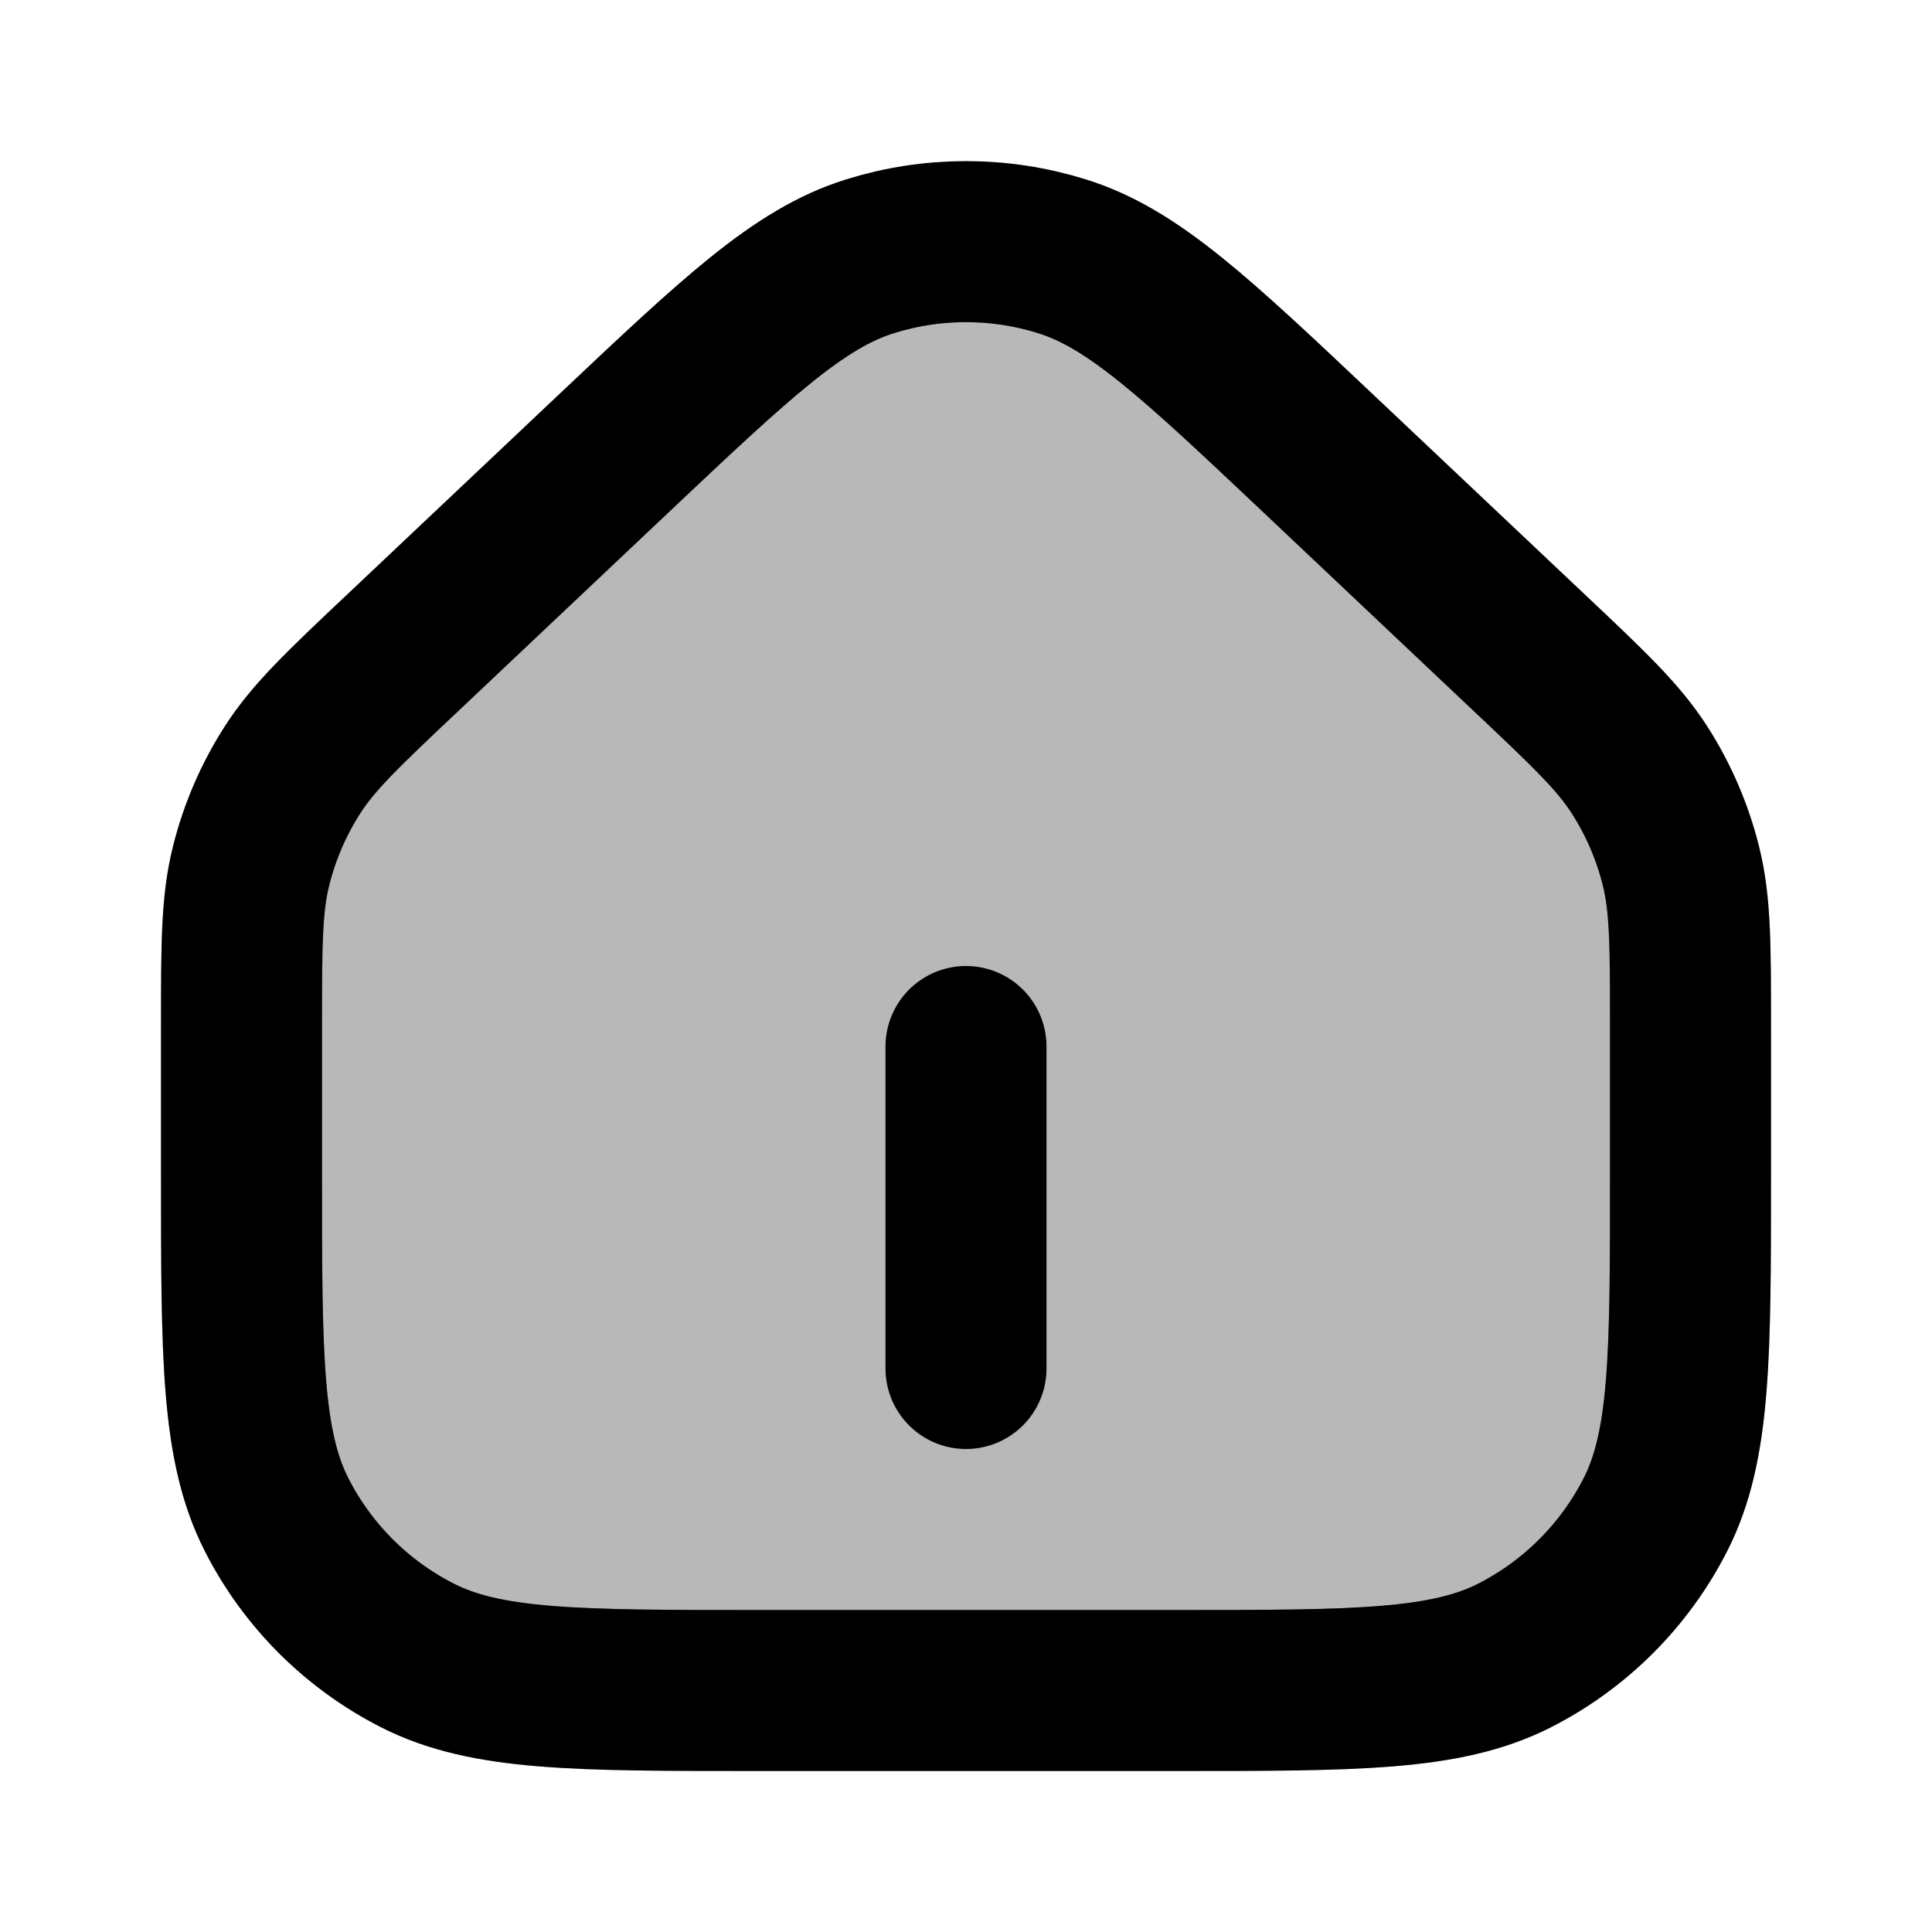 <svg
  xmlns="http://www.w3.org/2000/svg"
  width="24"
  height="24"
  viewBox="0 0 24 24"
  fill="none"
  stroke="currentColor"
  stroke-width="2"
  stroke-linecap="round"
  stroke-linejoin="round"
>
  <path d="M12 17V13M7.606 5.65L5.006 8.106C4.266 8.804 3.897 9.153 3.632 9.566C3.397 9.933 3.224 10.335 3.119 10.757C3 11.233 3 11.742 3 12.759V14.6C3 16.84 3 17.96 3.436 18.816C3.819 19.569 4.431 20.18 5.184 20.564C6.04 21 7.16 21 9.4 21H14.6C16.84 21 17.96 21 18.816 20.564C19.569 20.18 20.18 19.569 20.564 18.816C21 17.96 21 16.84 21 14.6V12.759C21 11.742 21 11.233 20.881 10.757C20.776 10.335 20.603 9.933 20.368 9.566C20.103 9.153 19.734 8.804 18.994 8.106L16.394 5.65C14.848 4.19 14.075 3.459 13.193 3.184C12.416 2.941 11.584 2.941 10.807 3.184C9.925 3.459 9.152 4.19 7.606 5.65Z" stroke="currentColor" stroke-width="2"/>
  <path d="M3 12.759C3 11.742 3 11.233 3.119 10.757C3.224 10.335 3.397 9.933 3.632 9.566C3.897 9.153 4.266 8.804 5.006 8.106L7.606 5.65C9.152 4.19 9.925 3.459 10.807 3.184C11.584 2.941 12.416 2.941 13.193 3.184C14.075 3.459 14.848 4.19 16.394 5.65L18.994 8.106C19.734 8.804 20.103 9.153 20.368 9.566C20.603 9.933 20.776 10.335 20.881 10.757C21 11.233 21 11.742 21 12.759V14.6C21 16.84 21 17.96 20.564 18.816C20.18 19.569 19.569 20.18 18.816 20.564C17.96 21 16.84 21 14.6 21H9.4C7.16 21 6.04 21 5.184 20.564C4.431 20.18 3.819 19.569 3.436 18.816C3 17.96 3 16.84 3 14.6V12.759Z" fill="currentColor" opacity="0.28"/>
</svg>